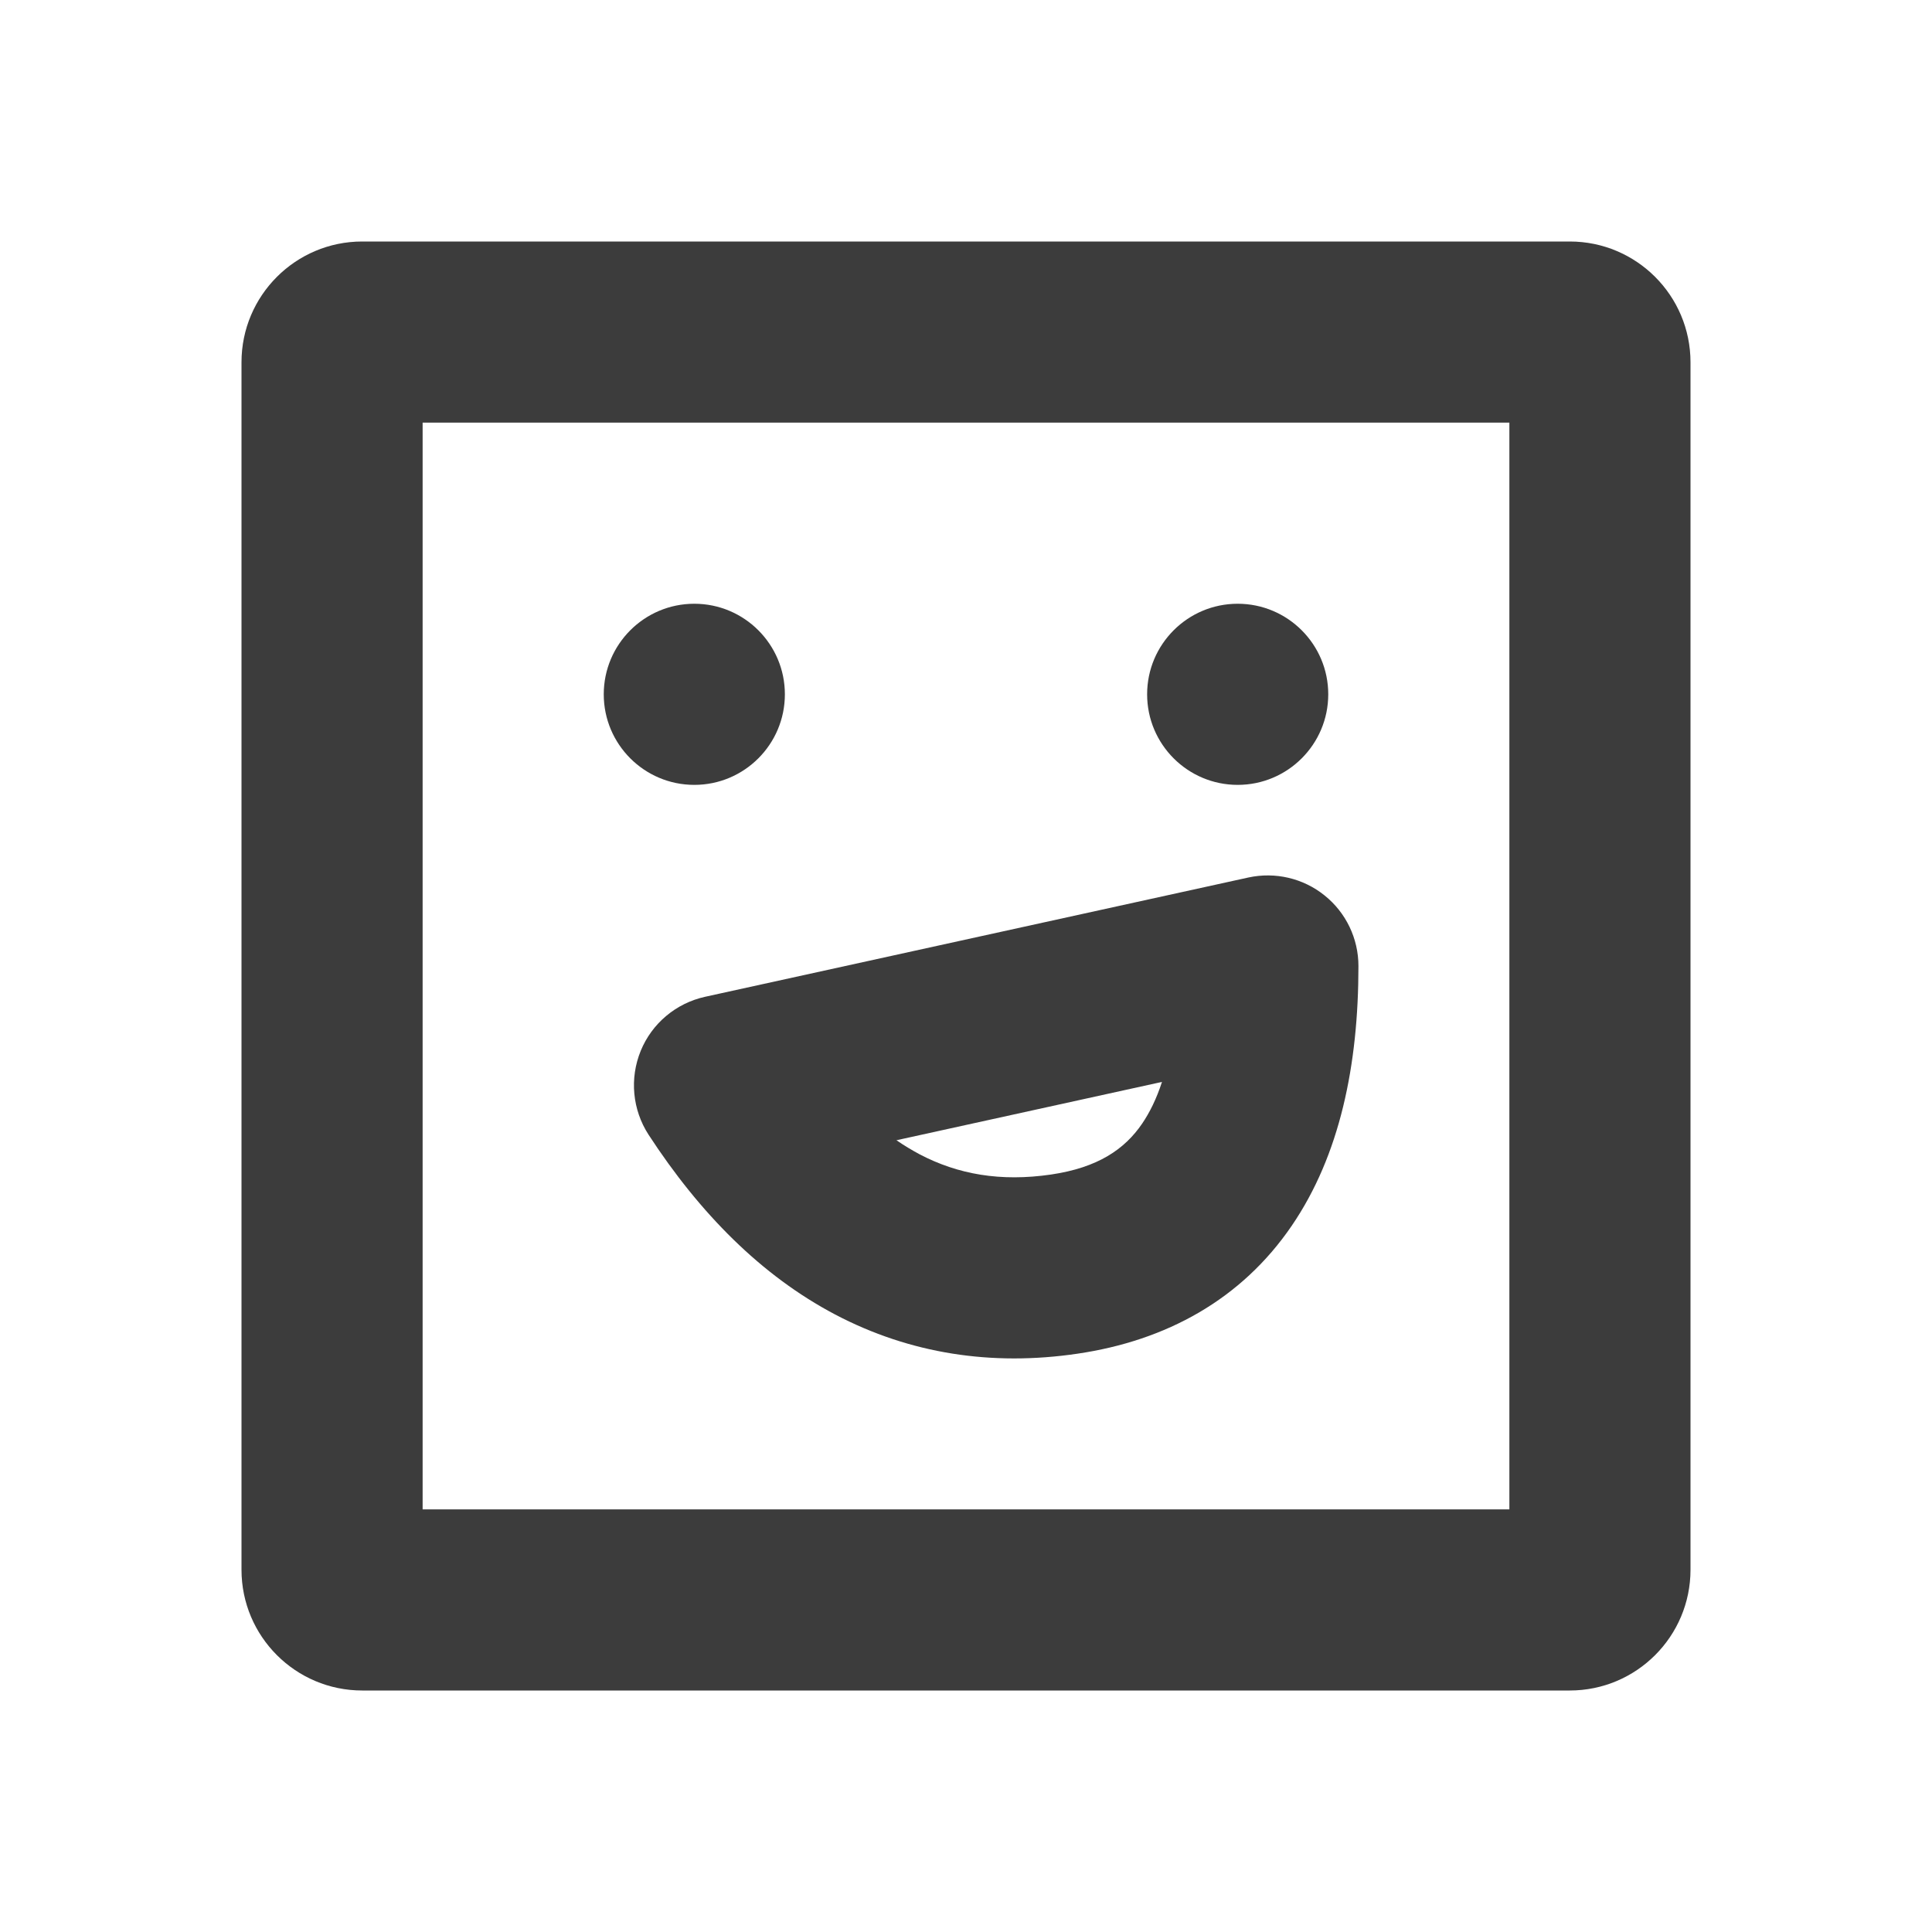 <svg width="16" height="16" viewBox="0 0 16 16" fill="none" xmlns="http://www.w3.org/2000/svg">
<path d="M5.75 6.5C6.164 6.5 6.5 6.164 6.5 5.75C6.5 5.336 6.164 5 5.75 5C5.336 5 5 5.336 5 5.75C5 6.164 5.336 6.5 5.75 6.5Z" fill="#3C3C3C"/>
<path d="M10.25 6.5C10.664 6.5 11 6.164 11 5.75C11 5.336 10.664 5 10.25 5C9.836 5 9.5 5.336 9.5 5.75C9.5 6.164 9.836 6.5 10.25 6.5Z" fill="#3C3C3C"/>
<path fill-rule="evenodd" clip-rule="evenodd" d="M10.97 7.416C11.147 7.558 11.25 7.773 11.25 8C11.25 8.822 11.096 9.568 10.697 10.152C10.281 10.761 9.659 11.103 8.921 11.211C8.214 11.315 7.536 11.212 6.916 10.886C6.305 10.564 5.796 10.049 5.371 9.397C5.237 9.19 5.213 8.931 5.306 8.703C5.399 8.475 5.599 8.308 5.839 8.255L10.339 7.267C10.561 7.219 10.793 7.273 10.97 7.416ZM7.424 9.443C7.488 9.487 7.552 9.525 7.615 9.559C7.933 9.726 8.286 9.788 8.704 9.727C9.091 9.67 9.313 9.519 9.459 9.305C9.52 9.215 9.577 9.102 9.623 8.96L7.424 9.443Z" fill="#3C3C3C"/>
<path fill-rule="evenodd" clip-rule="evenodd" d="M3.5 3.5V12.5H12.5V3.5H3.5ZM3 2C2.448 2 2 2.448 2 3V13C2 13.552 2.448 14 3 14H13C13.552 14 14 13.552 14 13V3C14 2.448 13.552 2 13 2H3Z" fill="#3C3C3C"/>
</svg>
